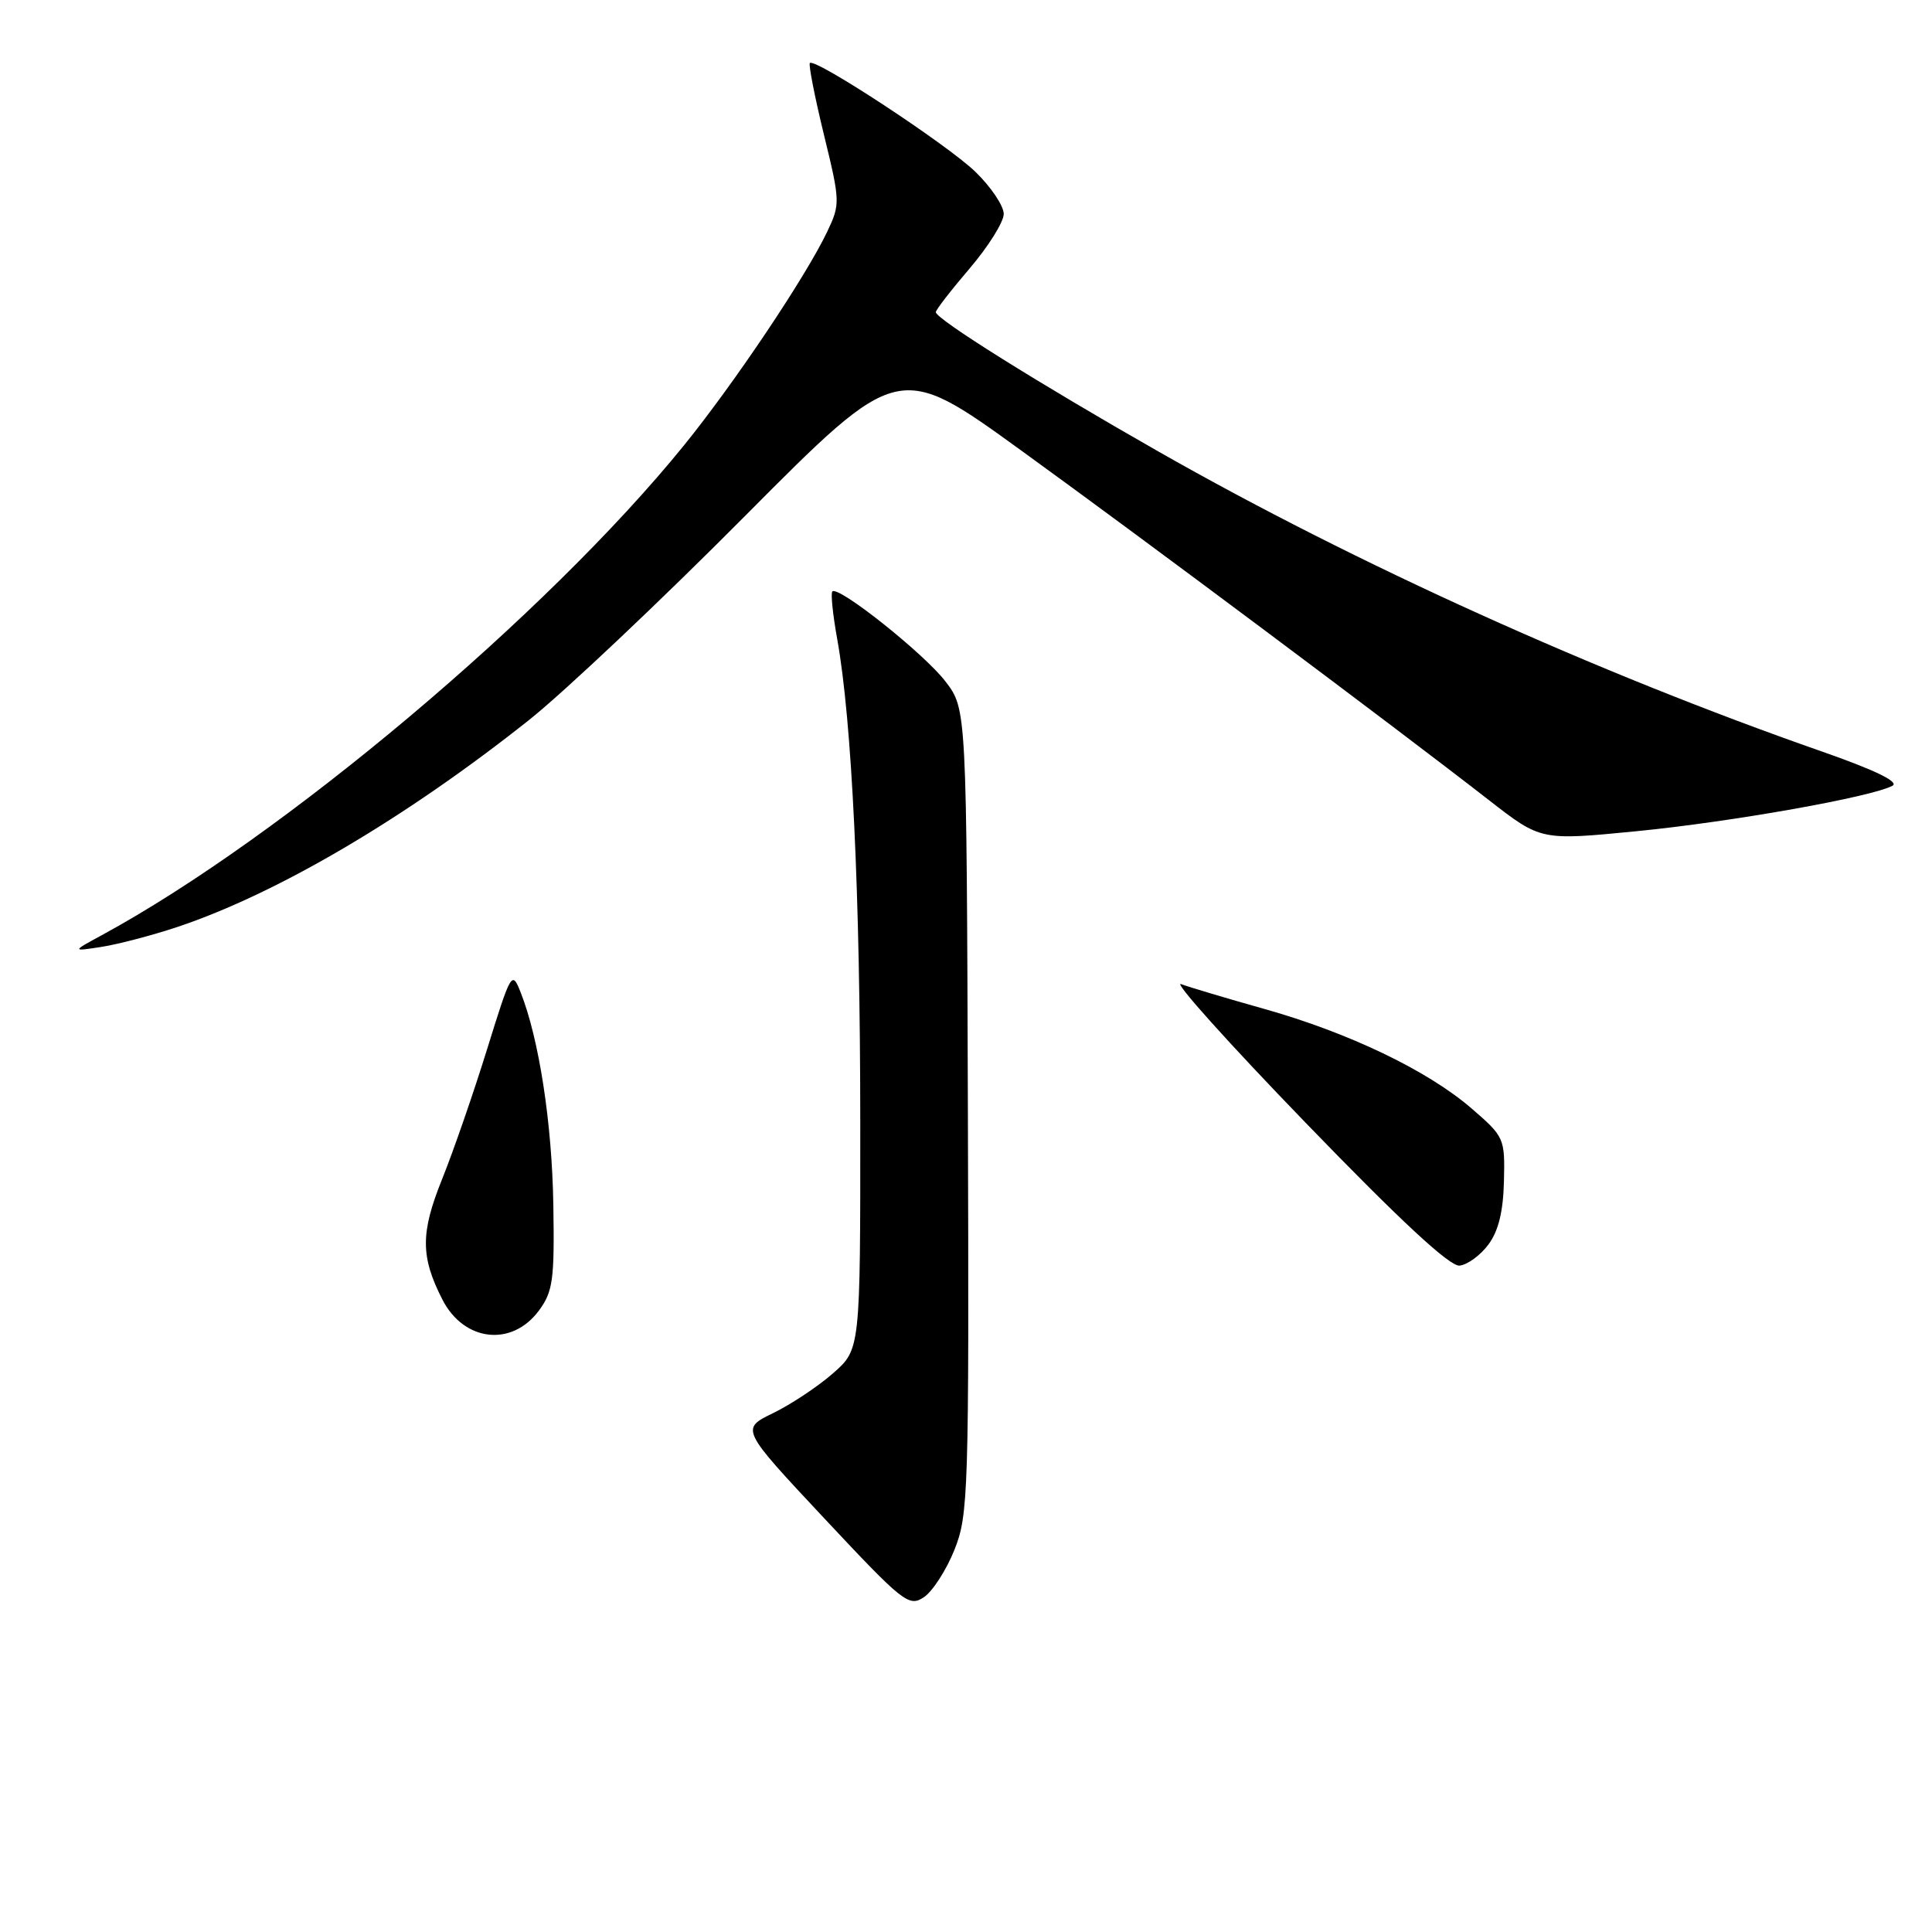 <?xml version="1.0" encoding="UTF-8" standalone="no"?>
<!DOCTYPE svg PUBLIC "-//W3C//DTD SVG 1.1//EN" "http://www.w3.org/Graphics/SVG/1.1/DTD/svg11.dtd" >
<svg xmlns="http://www.w3.org/2000/svg" xmlns:xlink="http://www.w3.org/1999/xlink" version="1.1" viewBox="0 0 256 256">
 <g >
 <path fill="currentColor"
d=" M 126.46 205.38 C 128.32 200.73 128.41 198.01 128.25 147.24 C 128.08 93.97 128.08 93.97 125.29 90.31 C 122.51 86.66 111.10 77.57 110.29 78.37 C 110.06 78.60 110.35 81.43 110.93 84.65 C 112.89 95.55 113.98 118.39 113.99 148.65 C 114.00 178.79 114.00 178.79 110.39 181.96 C 108.40 183.71 104.83 186.08 102.45 187.24 C 98.13 189.34 98.13 189.34 109.22 201.19 C 119.66 212.34 120.43 212.96 122.40 211.65 C 123.56 210.89 125.38 208.07 126.46 205.38 Z  M 71.40 173.67 C 73.27 171.14 73.48 169.61 73.32 159.67 C 73.15 148.85 71.43 137.67 68.99 131.50 C 67.84 128.58 67.73 128.76 64.55 139.00 C 62.76 144.78 60.07 152.55 58.57 156.27 C 55.71 163.37 55.72 166.53 58.62 172.20 C 61.47 177.78 67.82 178.50 71.40 173.67 Z  M 197.22 164.91 C 198.55 163.13 199.19 160.52 199.28 156.51 C 199.42 150.81 199.33 150.62 194.96 146.85 C 189.15 141.84 178.73 136.84 167.50 133.68 C 162.55 132.29 157.60 130.81 156.50 130.40 C 155.40 129.98 162.82 138.25 173.00 148.77 C 185.56 161.76 192.11 167.84 193.40 167.70 C 194.44 167.59 196.16 166.34 197.22 164.91 Z  M 23.50 122.83 C 36.75 118.40 53.76 108.39 70.13 95.38 C 74.73 91.72 87.62 79.55 98.77 68.32 C 119.05 47.92 119.05 47.92 135.27 59.66 C 151.57 71.46 184.58 96.13 197.34 106.06 C 204.18 111.38 204.18 111.38 216.84 110.14 C 229.45 108.91 248.13 105.58 250.77 104.11 C 251.68 103.60 248.37 102.01 241.33 99.55 C 211.52 89.13 179.68 74.73 153.50 59.83 C 137.59 50.77 124.00 42.26 124.00 41.36 C 124.00 41.06 126.02 38.45 128.50 35.55 C 130.97 32.65 133.00 29.41 133.00 28.35 C 133.00 27.28 131.31 24.77 129.25 22.77 C 125.54 19.17 108.01 7.65 107.31 8.35 C 107.12 8.55 107.95 12.82 109.17 17.83 C 111.34 26.72 111.35 27.04 109.60 30.72 C 106.77 36.66 97.30 50.78 90.64 59.00 C 72.45 81.44 37.43 110.91 13.50 123.91 C 9.50 126.08 9.50 126.08 13.50 125.46 C 15.70 125.11 20.20 123.93 23.50 122.83 Z "/>
</g>
</svg>
